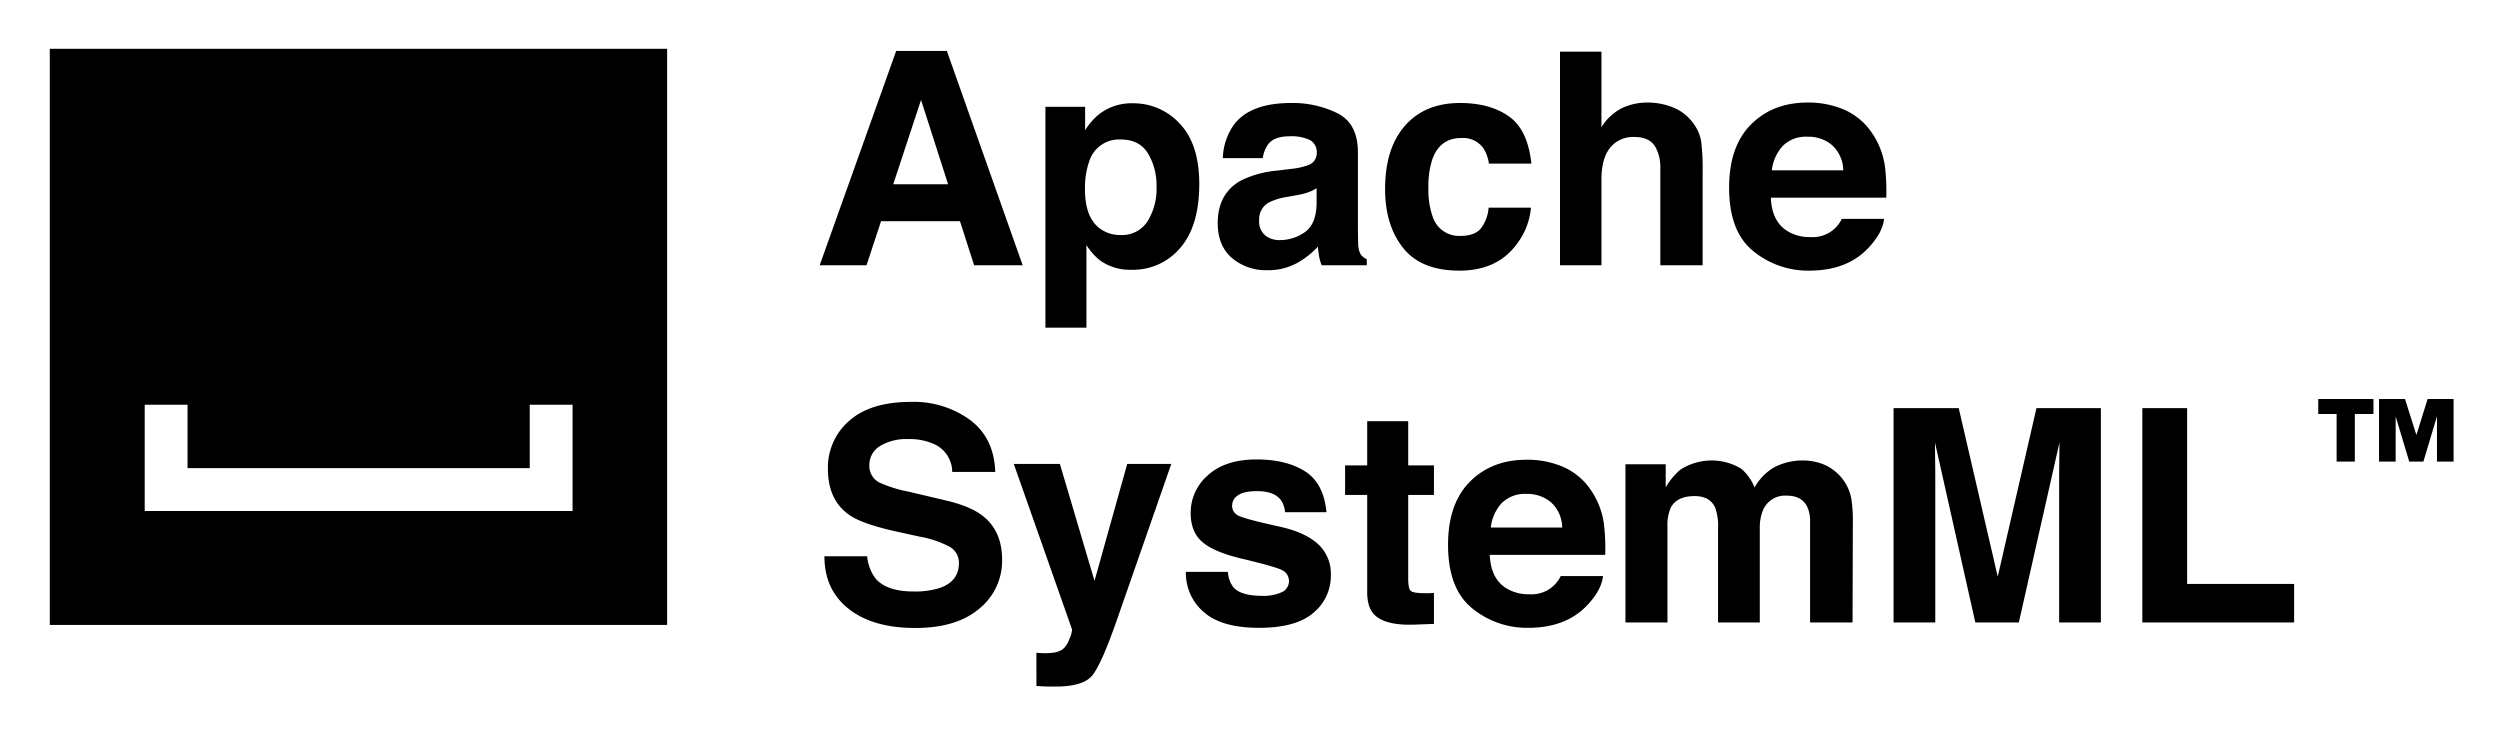 <svg xmlns="http://www.w3.org/2000/svg" role="img" viewBox="-0.40 -7.90 618.80 181.30"><defs><style/></defs><path d="M11.92 4.18v142.6h152.8V4.18zm129.4 103.8v10.6H35.42v-26.3h10.6v15.7h84.7v-15.7h10.6zM221.422 4.708h12.542l18.769 53.05h-12.02l-3.501-10.906h-19.536l-3.596 10.905h-11.595zm-.73 33.003h13.586l-6.702-20.874zm70.951-14.971q4.8 5.074 4.8 14.9 0 10.364-4.692 15.799a15.226 15.226 0 0 1-12.08 5.434 12.665 12.665 0 0 1-7.824-2.34 15.093 15.093 0 0 1-3.332-3.779v20.443h-10.15V18.529h9.825v5.794a16.496 16.496 0 0 1 3.55-4.03 13.099 13.099 0 0 1 8.186-2.628 15.514 15.514 0 0 1 11.717 5.075zm-7.872 7.378q-2.092-3.491-6.781-3.492a7.712 7.712 0 0 0-7.744 5.29 19.864 19.864 0 0 0-1.091 7.126q0 6.84 3.669 9.61a8.42 8.42 0 0 0 5.164 1.62 7.507 7.507 0 0 0 6.6-3.312 15.32 15.32 0 0 0 2.273-8.817 15.316 15.316 0 0 0-2.09-8.025zm35.443 3.778a16.23 16.23 0 0 0 4.097-.9 3.087 3.087 0 0 0 2.211-2.914 3.447 3.447 0 0 0-1.697-3.33 10.713 10.713 0 0 0-4.98-.918q-3.683 0-5.216 1.8a7.423 7.423 0 0 0-1.46 3.599h-9.897a15.008 15.008 0 0 1 2.892-8.457q4.085-5.183 14.025-5.183a25.016 25.016 0 0 1 11.495 2.555q5.023 2.556 5.023 9.646v17.995q0 1.87.072 4.534a5.705 5.705 0 0 0 .612 2.735 3.67 3.67 0 0 0 1.511 1.188v1.511h-11.156a11.393 11.393 0 0 1-.648-2.231q-.18-1.043-.287-2.375a21.196 21.196 0 0 1-4.924 3.923 14.877 14.877 0 0 1-7.53 1.907 12.992 12.992 0 0 1-8.85-3.041q-3.494-3.041-3.494-8.62 0-7.234 5.62-10.473a25.098 25.098 0 0 1 9.064-2.518zm6.271 4.787a11.318 11.318 0 0 1-1.988.99 16.797 16.797 0 0 1-2.754.702l-2.335.431a15.351 15.351 0 0 0-4.715 1.403 4.686 4.686 0 0 0-2.423 4.356 4.551 4.551 0 0 0 1.48 3.797 5.627 5.627 0 0 0 3.6 1.169 10.718 10.718 0 0 0 6.194-1.944q2.833-1.942 2.941-7.09zm42.649-6.082a9.097 9.097 0 0 0-1.479-3.959 6.21 6.21 0 0 0-5.376-2.376q-5.196 0-7.107 5.147a21.36 21.36 0 0 0-1.01 7.252 19.638 19.638 0 0 0 1.01 6.928 6.86 6.86 0 0 0 6.927 4.895q3.608 0 5.123-1.944a9.66 9.66 0 0 0 1.84-5.039h10.473a17.158 17.158 0 0 1-3.387 8.854q-4.828 6.73-14.301 6.73-9.475 0-13.943-5.615-4.466-5.613-4.467-14.559 0-10.092 4.935-15.708 4.937-5.614 13.618-5.614 7.386 0 12.087 3.31 4.7 3.313 5.565 11.698zm45.72-13.855a11.513 11.513 0 0 1 4.855 3.854 10.278 10.278 0 0 1 1.97 4.522 55.83 55.83 0 0 1 .36 7.582v23.053h-10.474V33.87a10.587 10.587 0 0 0-1.07-5.117q-1.395-2.737-5.288-2.739a7.255 7.255 0 0 0-6.128 2.72q-2.089 2.721-2.089 7.766v21.257h-10.258V4.89h10.258v18.714a12.54 12.54 0 0 1 5.142-4.769 14.485 14.485 0 0 1 6.145-1.35 16.612 16.612 0 0 1 6.577 1.262zm42.392.578a15.956 15.956 0 0 1 6.78 5.802 19.295 19.295 0 0 1 3.125 8.11 50.32 50.32 0 0 1 .338 7.786h-28.571q.239 5.903 4.102 8.277a10.419 10.419 0 0 0 5.656 1.476 7.962 7.962 0 0 0 7.805-4.498h10.472q-.413 3.49-3.802 7.09-5.272 5.721-14.758 5.722a21.382 21.382 0 0 1-13.818-4.827q-5.987-4.826-5.986-15.705 0-10.194 5.404-15.633 5.403-5.439 14.028-5.44a22.33 22.33 0 0 1 9.225 1.84zm-15.344 8.86a10.651 10.651 0 0 0-2.732 6.072h17.67a8.562 8.562 0 0 0-2.732-6.199 8.993 8.993 0 0 0-6.084-2.114 8.133 8.133 0 0 0-6.122 2.241zm-226.66 101.609a10.763 10.763 0 0 0 2.021 5.435q2.756 3.275 9.444 3.274a20.338 20.338 0 0 0 6.504-.863q4.74-1.656 4.74-6.155a4.537 4.537 0 0 0-2.321-4.067 25.206 25.206 0 0 0-7.366-2.482l-5.743-1.26q-8.467-1.872-11.633-4.068-5.364-3.67-5.363-11.48a15.248 15.248 0 0 1 5.246-11.84q5.247-4.715 15.412-4.715a23.633 23.633 0 0 1 14.482 4.445q5.992 4.445 6.284 12.902h-10.653a7.594 7.594 0 0 0-4.28-6.802 14.66 14.66 0 0 0-6.604-1.332 12.574 12.574 0 0 0-7.01 1.728 5.465 5.465 0 0 0-2.62 4.822 4.55 4.55 0 0 0 2.583 4.247 32.098 32.098 0 0 0 7.048 2.195l9.31 2.196q6.12 1.44 9.174 3.85 4.743 3.744 4.744 10.833a15.224 15.224 0 0 1-5.621 12.075q-5.62 4.804-15.878 4.804-10.476 0-16.479-4.732-6.002-4.732-6.002-13.01zm41.892 23.897l1.296.072a16.16 16.16 0 0 0 2.879-.109 5.178 5.178 0 0 0 2.303-.827 5.544 5.544 0 0 0 1.674-2.555 6.177 6.177 0 0 0 .666-2.375l-14.414-40.957h11.408l8.566 28.936 8.097-28.936h10.905l-13.449 38.582q-3.898 11.156-6.168 13.837-2.27 2.681-9.08 2.681-1.369 0-2.197-.018-.829-.019-2.486-.126zm47.398-20.046a6.829 6.829 0 0 0 1.41 3.886q1.917 2.053 7.088 2.052a10.853 10.853 0 0 0 4.828-.9 3.014 3.014 0 0 0 .348-5.327q-1.441-.899-10.73-3.094-6.687-1.656-9.422-4.139-2.735-2.448-2.735-7.055a12.223 12.223 0 0 1 4.274-9.338q4.273-3.904 12.028-3.906 7.358 0 11.992 2.934 4.635 2.934 5.32 10.13h-10.256a6.06 6.06 0 0 0-1.12-3.13q-1.696-2.088-5.774-2.088-3.356 0-4.782 1.044a3.003 3.003 0 0 0-1.425 2.447 2.677 2.677 0 0 0 1.516 2.556q1.515.827 10.71 2.843 6.129 1.44 9.188 4.354a9.886 9.886 0 0 1 3.023 7.378 11.91 11.91 0 0 1-4.346 9.52q-4.345 3.688-13.433 3.689-9.268 0-13.685-3.905a12.692 12.692 0 0 1-4.418-9.951zm29.008-19.039V107.3h5.47V96.36h10.15v10.94h6.37v7.306h-6.37v20.73q0 2.411.611 3.005.611.595 3.744.594c.311 0 .641-.005.989-.018q.521-.018 1.026-.054v7.666l-4.86.18q-7.27.25-9.932-2.52-1.727-1.762-1.727-5.434v-24.149zm54.139-6.871a15.962 15.962 0 0 1 6.779 5.803 19.28 19.28 0 0 1 3.125 8.11 50.073 50.073 0 0 1 .338 7.786H368.35q.238 5.903 4.102 8.277a10.413 10.413 0 0 0 5.655 1.476 7.966 7.966 0 0 0 7.807-4.499h10.472q-.415 3.491-3.803 7.09-5.27 5.722-14.759 5.723a21.384 21.384 0 0 1-13.817-4.827q-5.987-4.827-5.986-15.705 0-10.194 5.404-15.633 5.404-5.439 14.028-5.44a22.33 22.33 0 0 1 9.226 1.84zm-15.345 8.86a10.658 10.658 0 0 0-2.732 6.073h17.67a8.558 8.558 0 0 0-2.732-6.2 8.99 8.99 0 0 0-6.083-2.113 8.135 8.135 0 0 0-6.123 2.24zm79.72-9.511a11.415 11.415 0 0 1 4.571 3.527 11.277 11.277 0 0 1 2.23 5.038 34.799 34.799 0 0 1 .36 5.795l-.071 24.725h-10.51v-24.977a8.204 8.204 0 0 0-.719-3.67q-1.368-2.735-5.038-2.736a5.894 5.894 0 0 0-5.866 3.528 11.057 11.057 0 0 0-.828 4.498v23.357h-10.33v-23.357a13.124 13.124 0 0 0-.72-5.075q-1.296-2.843-5.073-2.843-4.392 0-5.903 2.843a10.94 10.94 0 0 0-.828 4.823v23.609h-10.401v-39.156h9.97v5.721a16.511 16.511 0 0 1 3.598-4.354 14.24 14.24 0 0 1 15.008-.324 11.518 11.518 0 0 1 3.383 4.715 13.038 13.038 0 0 1 5.003-5.075 15.258 15.258 0 0 1 7.053-1.62 13.672 13.672 0 0 1 5.11 1.008zm52.609-13.963h15.95v53.048h-10.328v-35.882q0-1.547.035-4.337.037-2.787.036-4.3l-10.052 44.519H488.53l-9.98-44.52q0 1.512.036 4.301.035 2.79.035 4.337v35.882h-10.328V93.119h16.13l9.656 41.712zm26.208 0h11.085v43.51h26.488v9.538h-37.573zm43.539 1.456V90.86h13.671v3.716h-4.612v11.774h-4.509V94.576zm21.479-3.716l2.817 8.913 2.776-8.913h6.43v15.49H602.8V95.138l-3.362 11.212h-3.506l-3.36-11.184v11.184h-4.113V90.86z" id="Logos"/></svg>